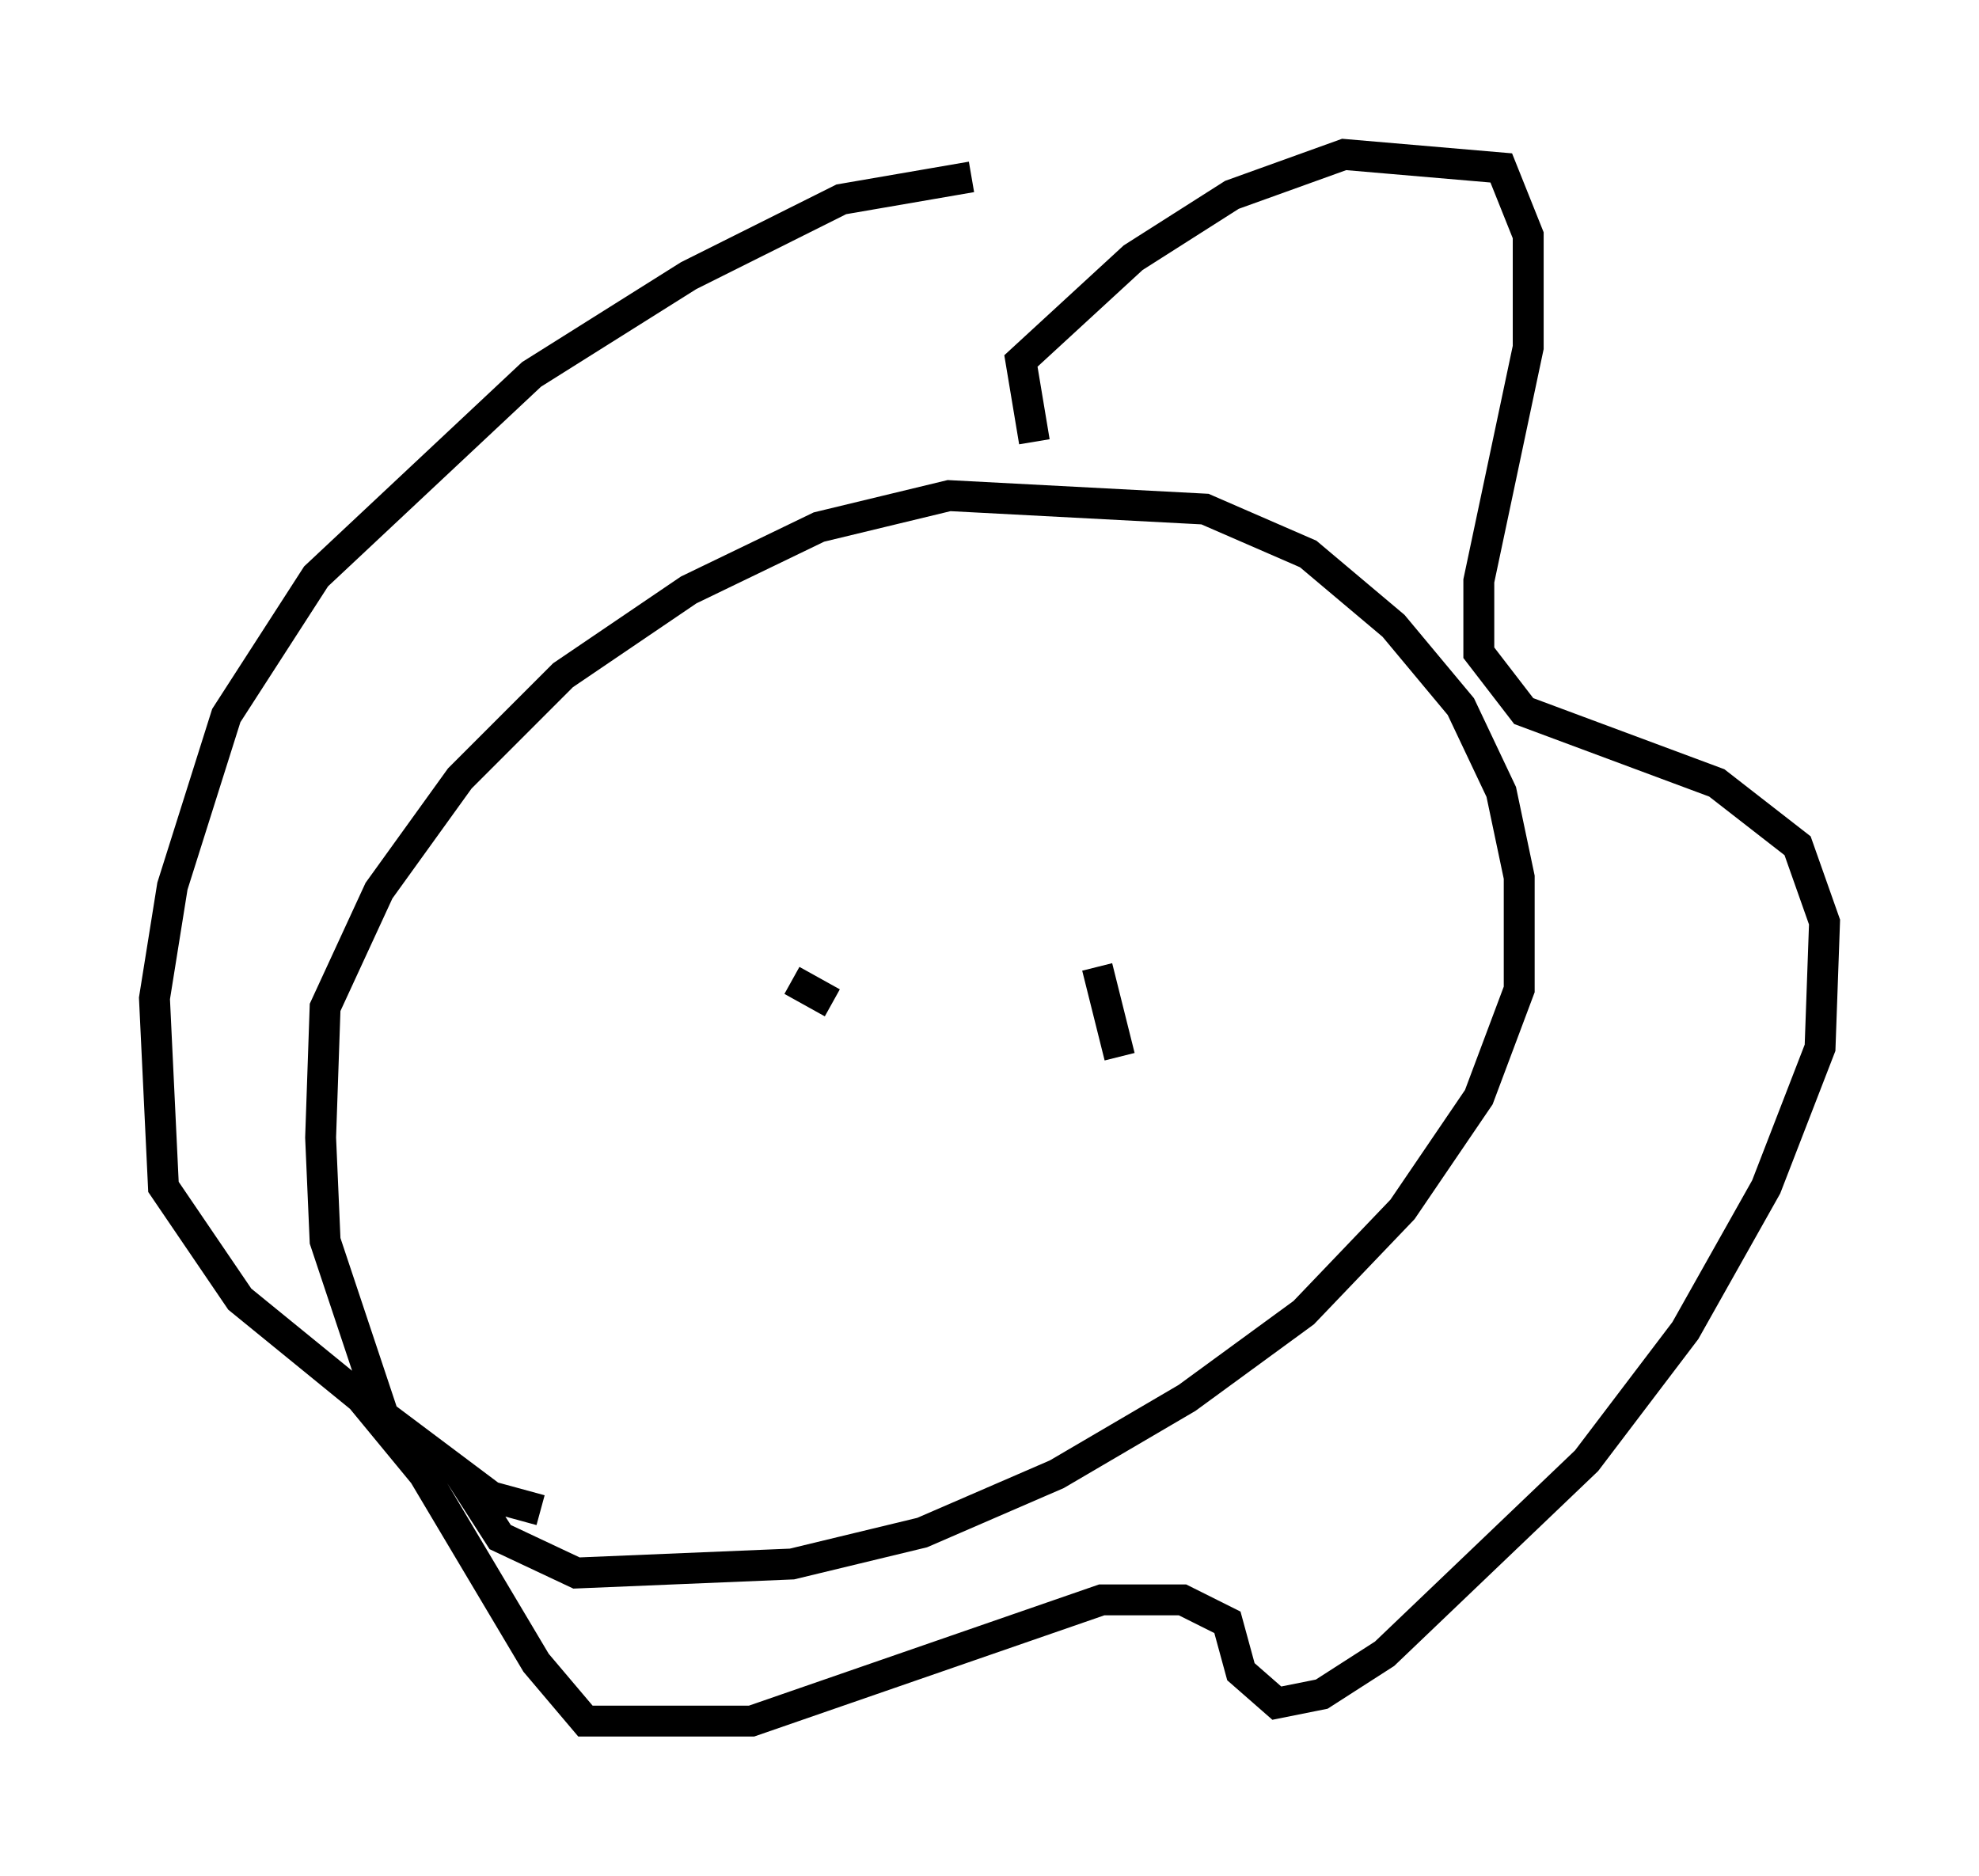 <?xml version="1.0" encoding="utf-8" ?>
<svg baseProfile="full" height="60.693" version="1.1" width="64.033" xmlns="http://www.w3.org/2000/svg" xmlns:ev="http://www.w3.org/2001/xml-events" xmlns:xlink="http://www.w3.org/1999/xlink"><defs /><rect fill="white" height="60.693" width="64.033" x="0" y="0" /><path d="M21.268, 48.575 m-3.777, 0.291 l-1.598, -0.436 -3.486, -2.615 l-1.888, -5.665 -0.145, -3.341 l0.145, -4.212 1.743, -3.777 l2.615, -3.631 3.341, -3.341 l4.067, -2.76 4.212, -2.034 l4.212, -1.017 8.279, 0.436 l3.341, 1.453 2.76, 2.324 l2.179, 2.615 1.307, 2.76 l0.581, 2.76 0.0, 3.631 l-1.307, 3.486 -2.469, 3.631 l-3.196, 3.341 -3.777, 2.76 l-4.212, 2.469 -4.358, 1.888 l-4.212, 1.017 -6.972, 0.291 l-2.469, -1.162 -1.307, -2.034 m18.592, -33.408 l-0.436, -2.615 3.631, -3.341 l3.196, -2.034 3.631, -1.307 l5.084, 0.436 0.872, 2.179 l0.0, 3.631 -1.598, 7.553 l0.0, 2.324 1.453, 1.888 l6.246, 2.324 2.615, 2.034 l0.872, 2.469 -0.145, 4.067 l-1.743, 4.503 -2.615, 4.648 l-3.196, 4.212 -6.536, 6.246 l-2.034, 1.307 -1.453, 0.291 l-1.162, -1.017 -0.436, -1.598 l-1.453, -0.726 -2.615, 0.0 l-11.33, 3.922 -5.374, 0.0 l-1.598, -1.888 -3.631, -6.101 l-2.034, -2.469 -3.922, -3.196 l-2.469, -3.631 -0.291, -6.101 l0.581, -3.631 1.743, -5.52 l2.905, -4.503 6.972, -6.536 l5.084, -3.196 4.939, -2.469 l4.212, -0.726 m-5.81, 26 l1.307, 0.726 m8.57, -1.162 l0.726, 2.905 " fill="none" stroke="black" stroke-width="1" /></svg>